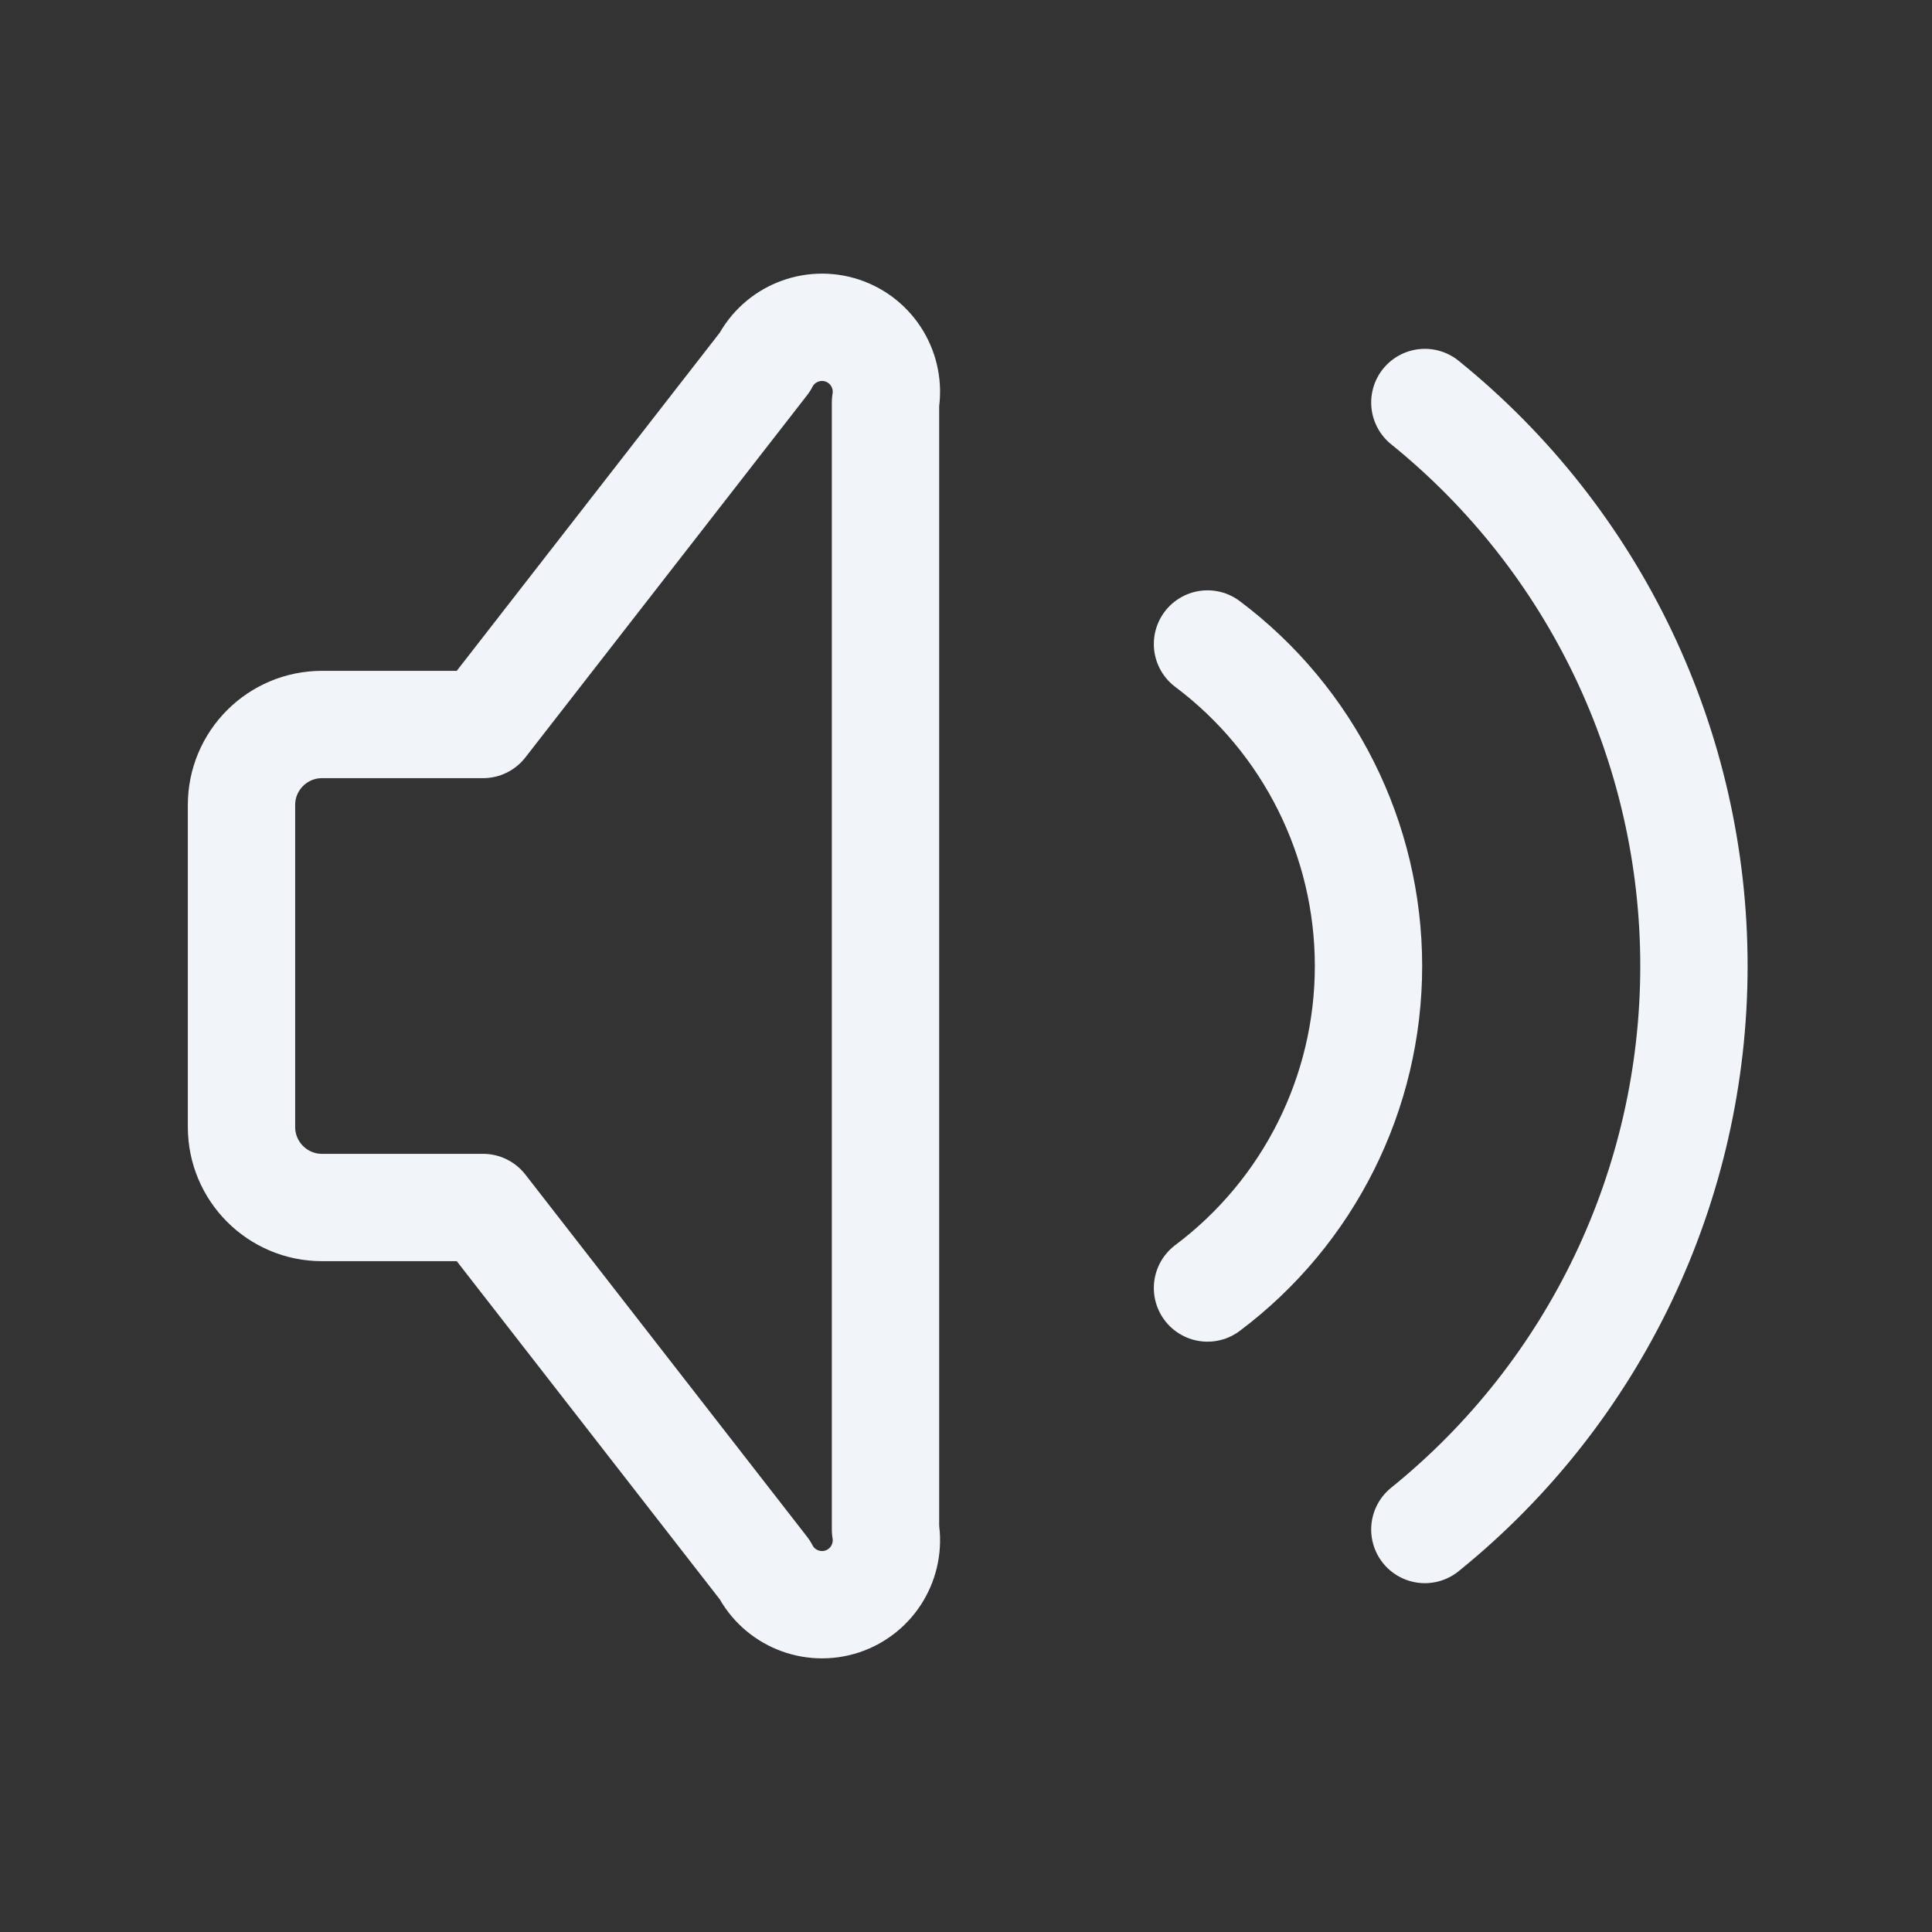 <svg width="18" height="18" viewBox="0 0 18 18" fill="none" xmlns="http://www.w3.org/2000/svg">
<rect x="0" y="0" width="18" height="18" fill="#333333" stroke="none"/>
<path d="M11.25 6C12.194 6.708 12.75 7.82 12.75 9C12.75 10.18 12.194 11.292 11.25 12" stroke="#F1F5F9" stroke-linecap="round" stroke-linejoin="round"/>
<path d="M13.275 3.75C14.861 5.032 15.782 6.961 15.782 9C15.782 11.039 14.861 12.969 13.275 14.25" stroke="#F1F5F9" stroke-linecap="round" stroke-linejoin="round"/>
<path d="M4.5 11.25H3C2.586 11.25 2.25 10.914 2.25 10.5V7.5C2.25 7.086 2.586 6.75 3 6.75H4.5L7.125 3.375C7.26 3.112 7.567 2.987 7.848 3.08C8.129 3.174 8.299 3.458 8.25 3.75V14.25C8.299 14.542 8.129 14.826 7.848 14.92C7.567 15.013 7.26 14.888 7.125 14.625L4.5 11.25" stroke="#F1F5F9" stroke-linecap="round" stroke-linejoin="round"/>
</svg>

